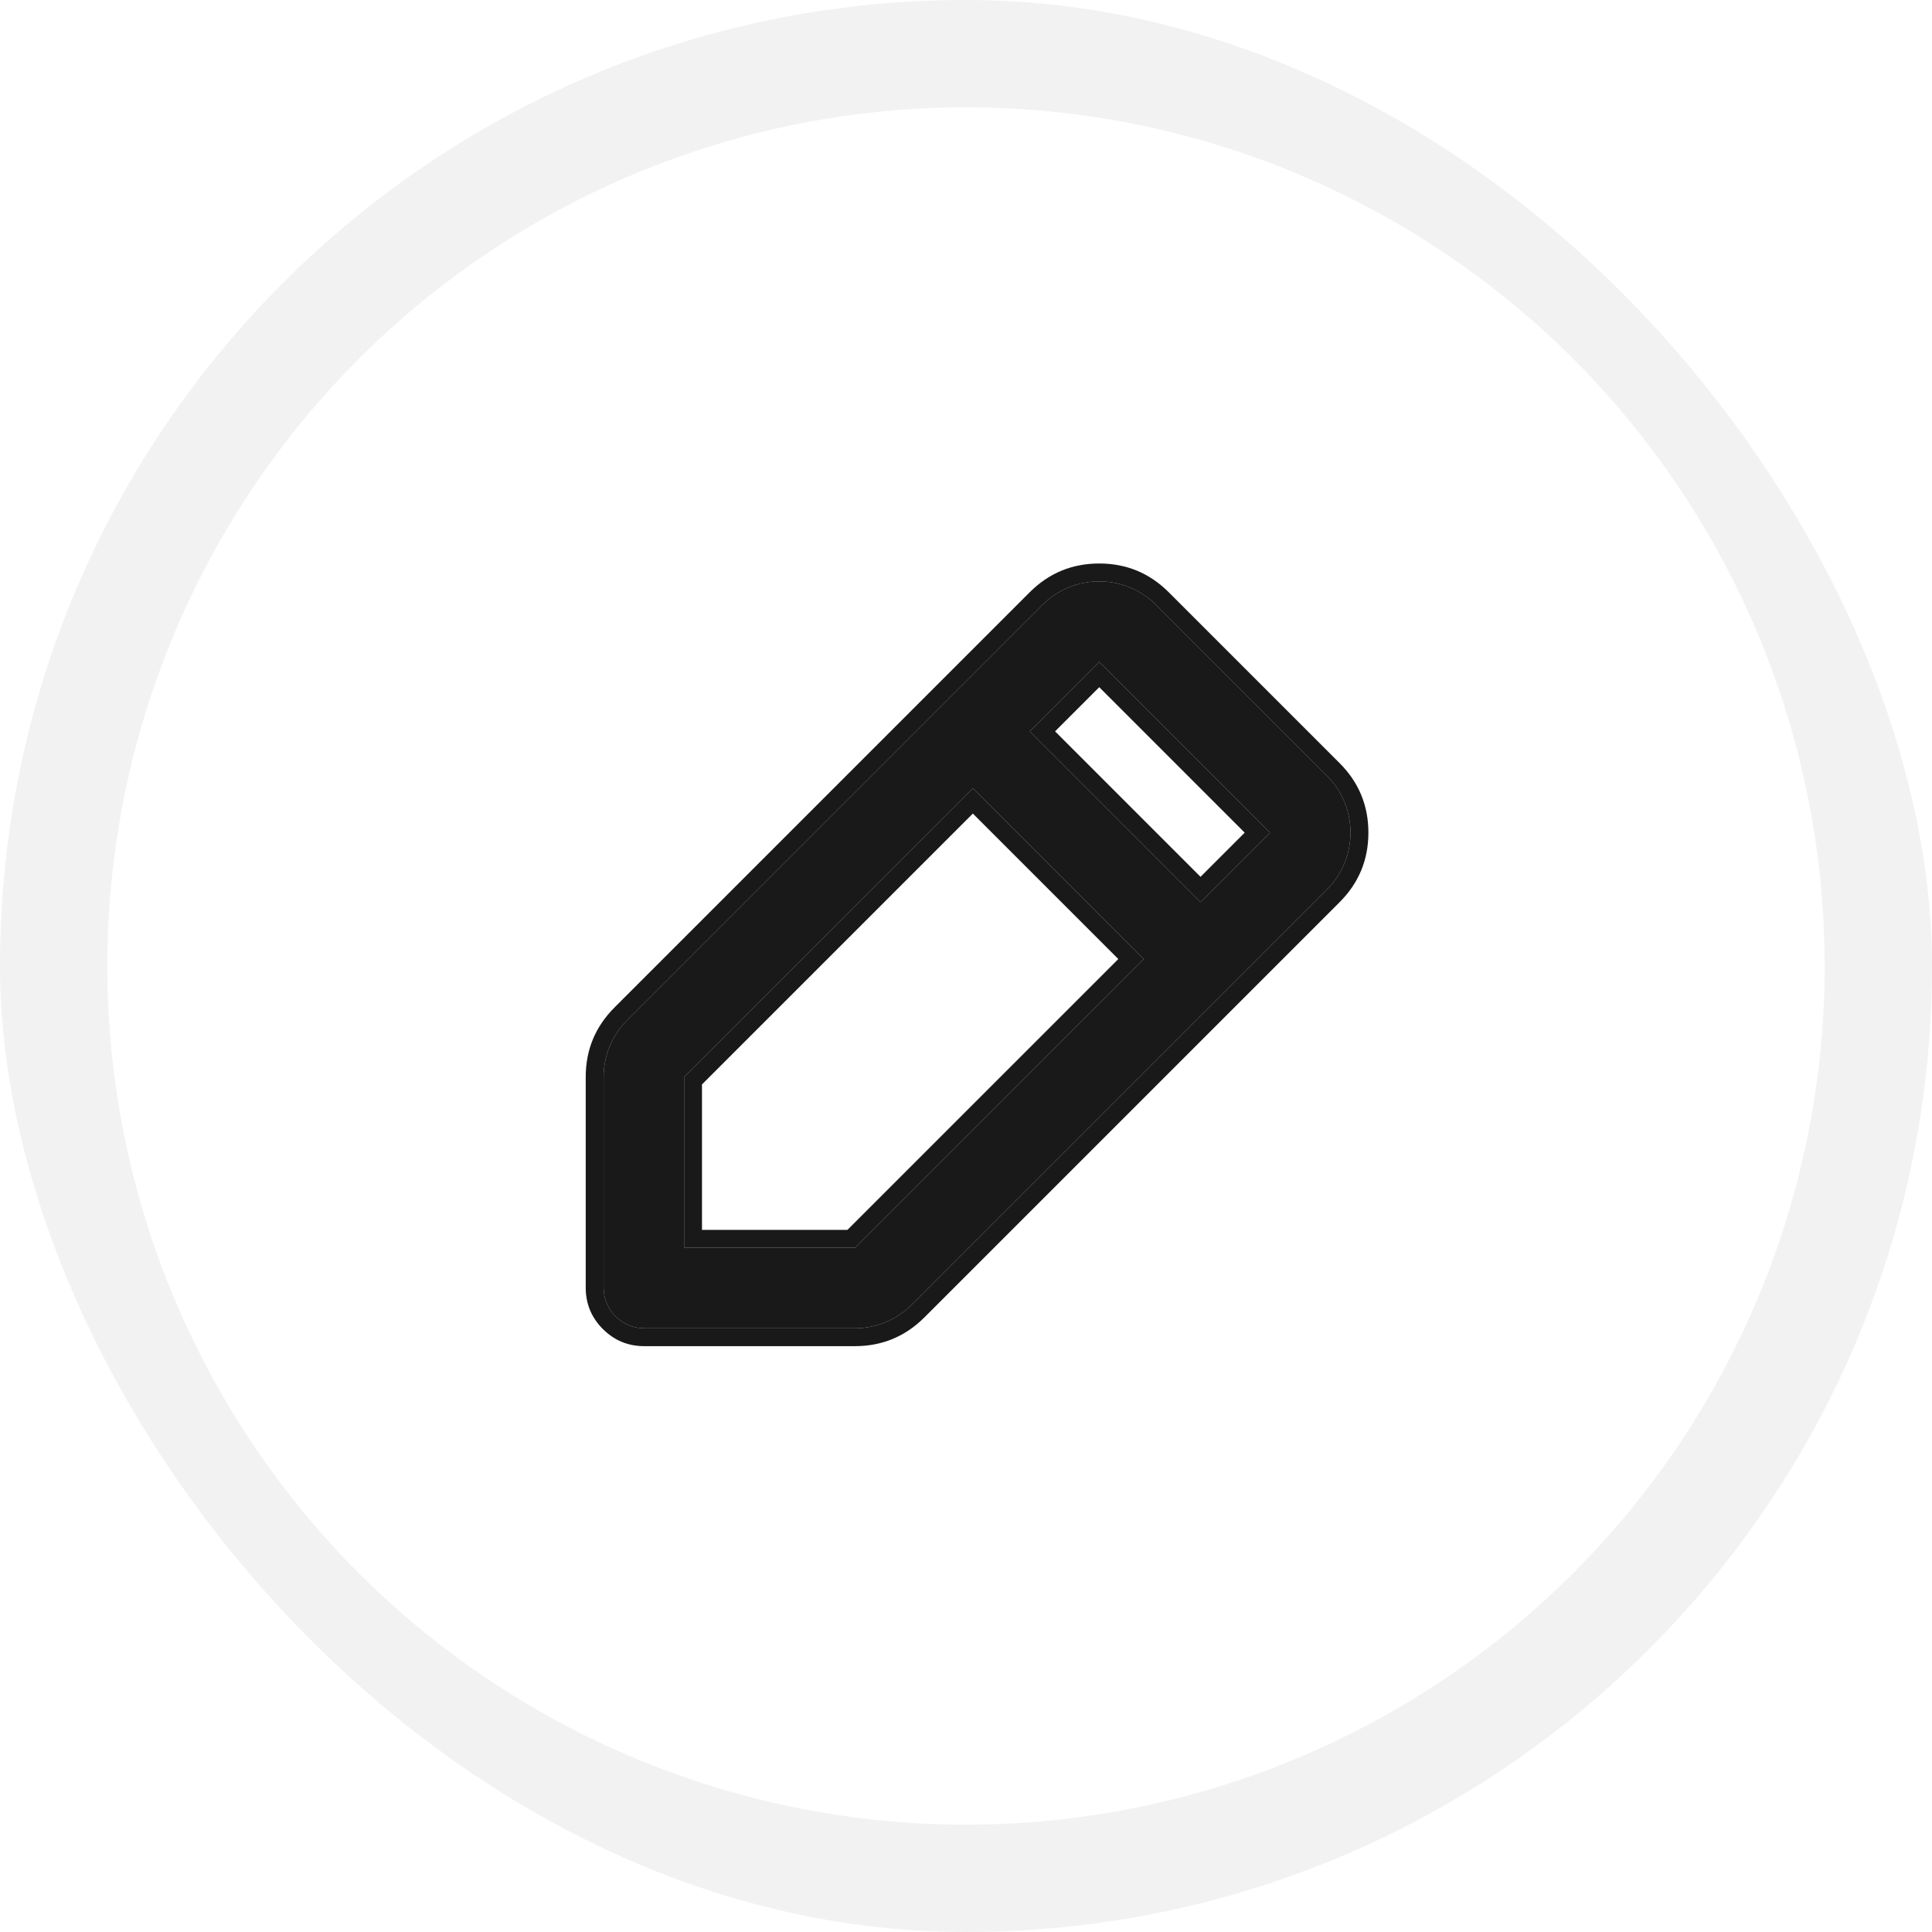 <svg xmlns="http://www.w3.org/2000/svg" xmlns:xlink="http://www.w3.org/1999/xlink" fill="none" version="1.1" width="108" height="108" viewBox="0 0 108 108"><defs><filter id="master_svg0_42_7416" filterUnits="objectBoundingBox" color-interpolation-filters="sRGB" x="0" y="0" width="108" height="108"><feFlood flood-opacity="0" result="BackgroundImageFix"/><feBlend mode="normal" in="SourceGraphic" in2="BackgroundImageFix" result="shape"/><feColorMatrix in="SourceAlpha" type="matrix" result="hardAlpha" values="0 0 0 0 0 0 0 0 0 0 0 0 0 0 0 0 0 0 127 0"/><feOffset dy="0" dx="0"/><feGaussianBlur stdDeviation="5"/><feComposite in2="hardAlpha" operator="arithmetic" k2="-1" k3="1"/><feColorMatrix type="matrix" values="0 0 0 0 0 0 0 0 0 0 0 0 0 0 0 0 0 0 0.02 0"/><feBlend mode="normal" in2="shape" result="effect1_innerShadow"/></filter></defs><g><g filter="url(#master_svg0_42_7416)"><rect x="0" y="0" width="108" height="108" rx="54" fill="#F2F2F2" fill-opacity="1"/></g><g><ellipse cx="54" cy="54" rx="48" ry="48" fill="#FFFFFF" fill-opacity="1"/></g><g><g><path d="M64.63,33.818C62.872,32.06,60.023,32.06,58.266,33.818C58.266,33.818,35.06,57.024,35.06,57.024C34.216,57.868,33.742,59.012,33.742,60.206C33.742,60.206,33.742,71.979,33.742,71.979C33.742,73.234,34.759,74.251,36.014,74.251C36.014,74.251,47.788,74.251,47.788,74.251C48.981,74.251,50.126,73.777,50.97,72.934C50.97,72.934,74.176,49.728,74.176,49.728C75.933,47.97,75.933,45.121,74.176,43.364C74.176,43.364,64.63,33.818,64.63,33.818C64.63,33.818,64.63,33.818,64.63,33.818ZM61.448,37C61.448,37,70.993,46.546,70.993,46.546C70.993,46.546,67.11,50.429,67.11,50.429C67.11,50.429,57.565,40.883,57.565,40.883C57.565,40.883,61.448,37,61.448,37C61.448,37,61.448,37,61.448,37ZM54.383,44.065C54.383,44.065,38.242,60.206,38.242,60.206C38.242,60.206,38.242,69.751,38.242,69.751C38.242,69.751,47.788,69.751,47.788,69.751C47.788,69.751,63.928,53.611,63.928,53.611C63.928,53.611,54.383,44.065,54.383,44.065C54.383,44.065,54.383,44.065,54.383,44.065Z" fill-rule="evenodd" fill="#000000" fill-opacity="0.9"/><path d="M32.742,71.979Q32.742,73.335,33.7,74.293Q34.659,75.251,36.014,75.251L47.788,75.251Q50.066,75.251,51.677,73.641L74.883,50.435Q76.494,48.824,76.494,46.546Q76.494,44.268,74.883,42.657L65.337,33.111L65.337,33.111Q63.726,31.5,61.448,31.5Q59.169,31.5,57.558,33.111L34.353,56.317Q32.742,57.928,32.742,60.206L32.742,71.979ZM35.06,57.024L58.266,33.818C60.023,32.06,62.872,32.06,64.63,33.818L74.176,43.364C75.933,45.121,75.933,47.97,74.176,49.728L50.97,72.934C50.126,73.777,48.981,74.251,47.788,74.251L36.014,74.251C34.759,74.251,33.742,73.234,33.742,71.979L33.742,60.206C33.742,59.012,34.216,57.868,35.06,57.024ZM60.74,37.707L58.272,40.176L57.565,40.883L58.272,41.59L66.403,49.722L67.11,50.429L67.817,49.722L70.286,47.253L70.993,46.546L70.286,45.839L62.155,37.707L61.448,37L60.74,37.707ZM67.11,49.015L58.979,40.883L61.448,38.414L69.579,46.546L67.11,49.015ZM55.09,44.772L63.221,52.904L63.928,53.611L63.221,54.318L47.788,69.751L38.242,69.751L38.242,60.206L53.675,44.772L54.383,44.065L55.09,44.772ZM54.383,45.479L62.514,53.611L47.373,68.751L39.242,68.751L39.242,60.62L54.383,45.479Z" fill-rule="evenodd" fill="#000000" fill-opacity="0.9"/></g></g></g></svg>